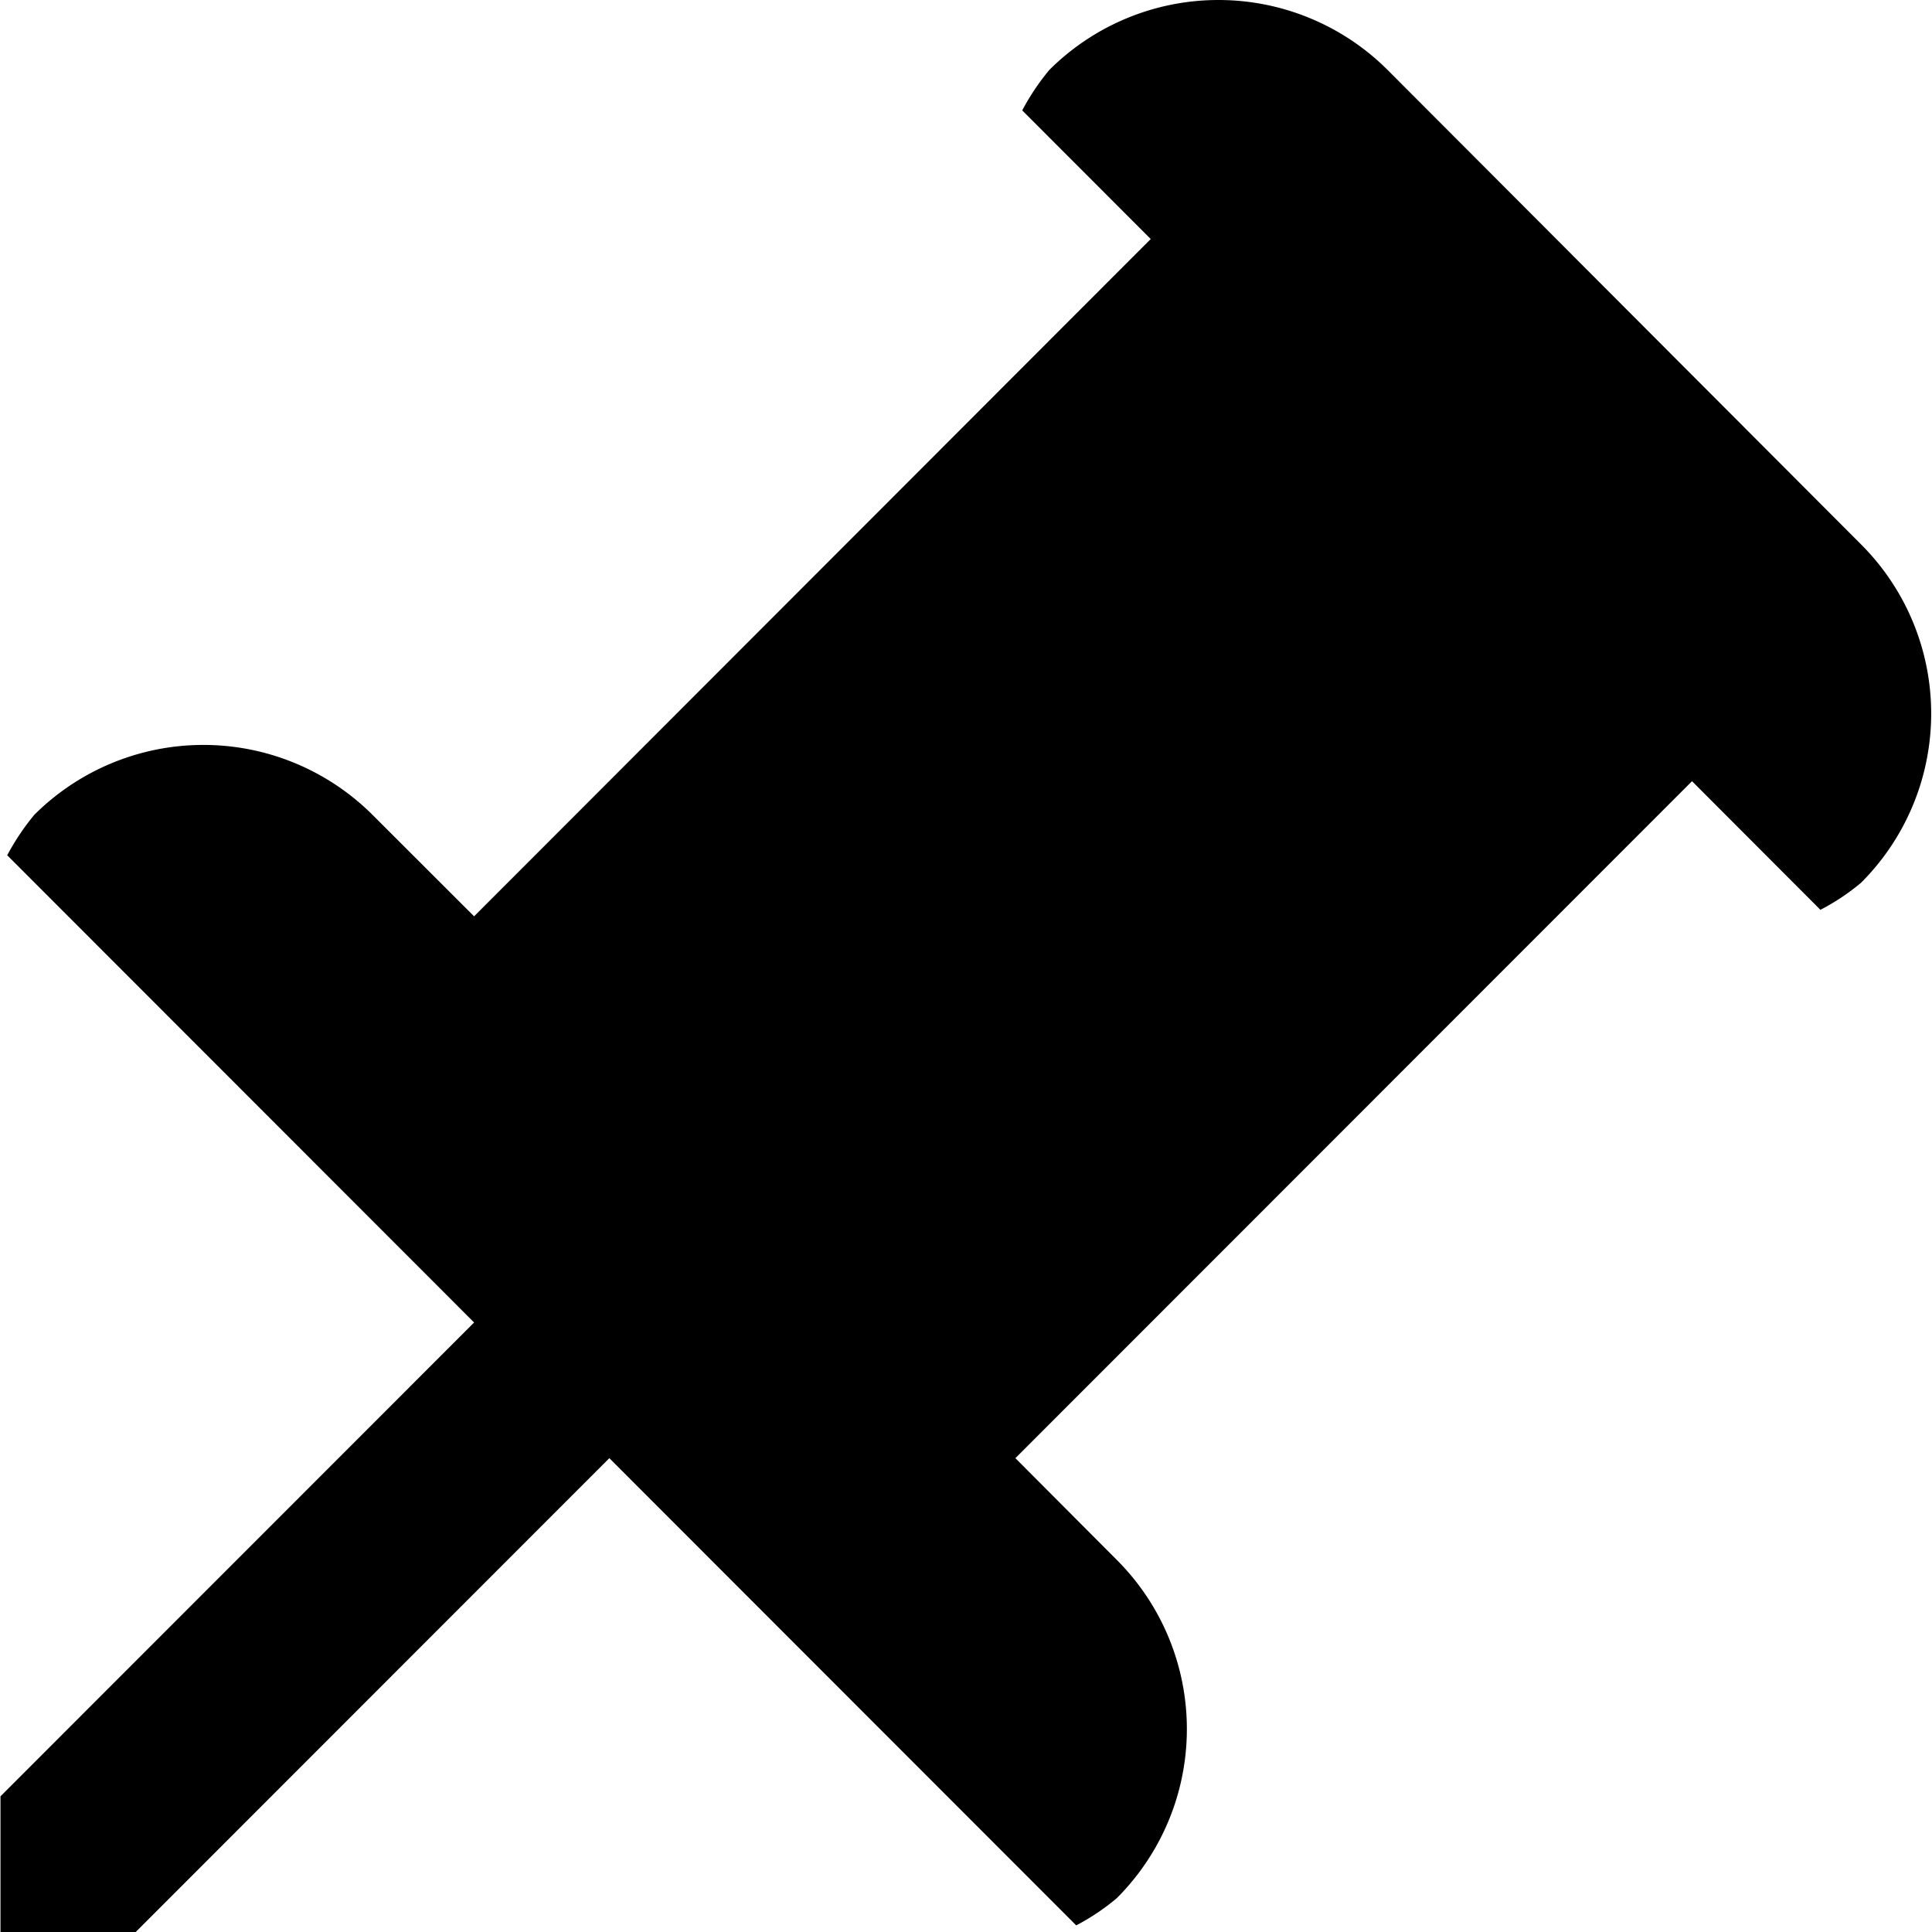<?xml version="1.0" standalone="no"?><!DOCTYPE svg PUBLIC "-//W3C//DTD SVG 1.1//EN" "http://www.w3.org/Graphics/SVG/1.1/DTD/svg11.dtd"><svg t="1598959748769" class="icon" viewBox="0 0 1024 1024" version="1.1" xmlns="http://www.w3.org/2000/svg" p-id="4205" xmlns:xlink="http://www.w3.org/1999/xlink" width="200" height="200"><defs><style type="text/css"></style></defs><path d="M71.934 1024l251.025-251.142 247.456 247.631a118.725 118.725 0 0 0 21.475-14.394 126.741 126.741 0 0 0 0-179.346l-53.716-53.891 358.633-358.808 68.052 68.169a117.847 117.847 0 0 0 21.533-14.336 126.741 126.741 0 0 0 0-179.346L735.483 37.102a126.917 126.917 0 0 0-179.346 0A124.459 124.459 0 0 0 541.802 58.518l68.11 68.169L251.279 485.671l-53.833-53.774a126.917 126.917 0 0 0-179.287 0 127.619 127.619 0 0 0-14.336 21.416l247.456 247.631L0.254 952.086V1024z" p-id="4206"></path></svg>